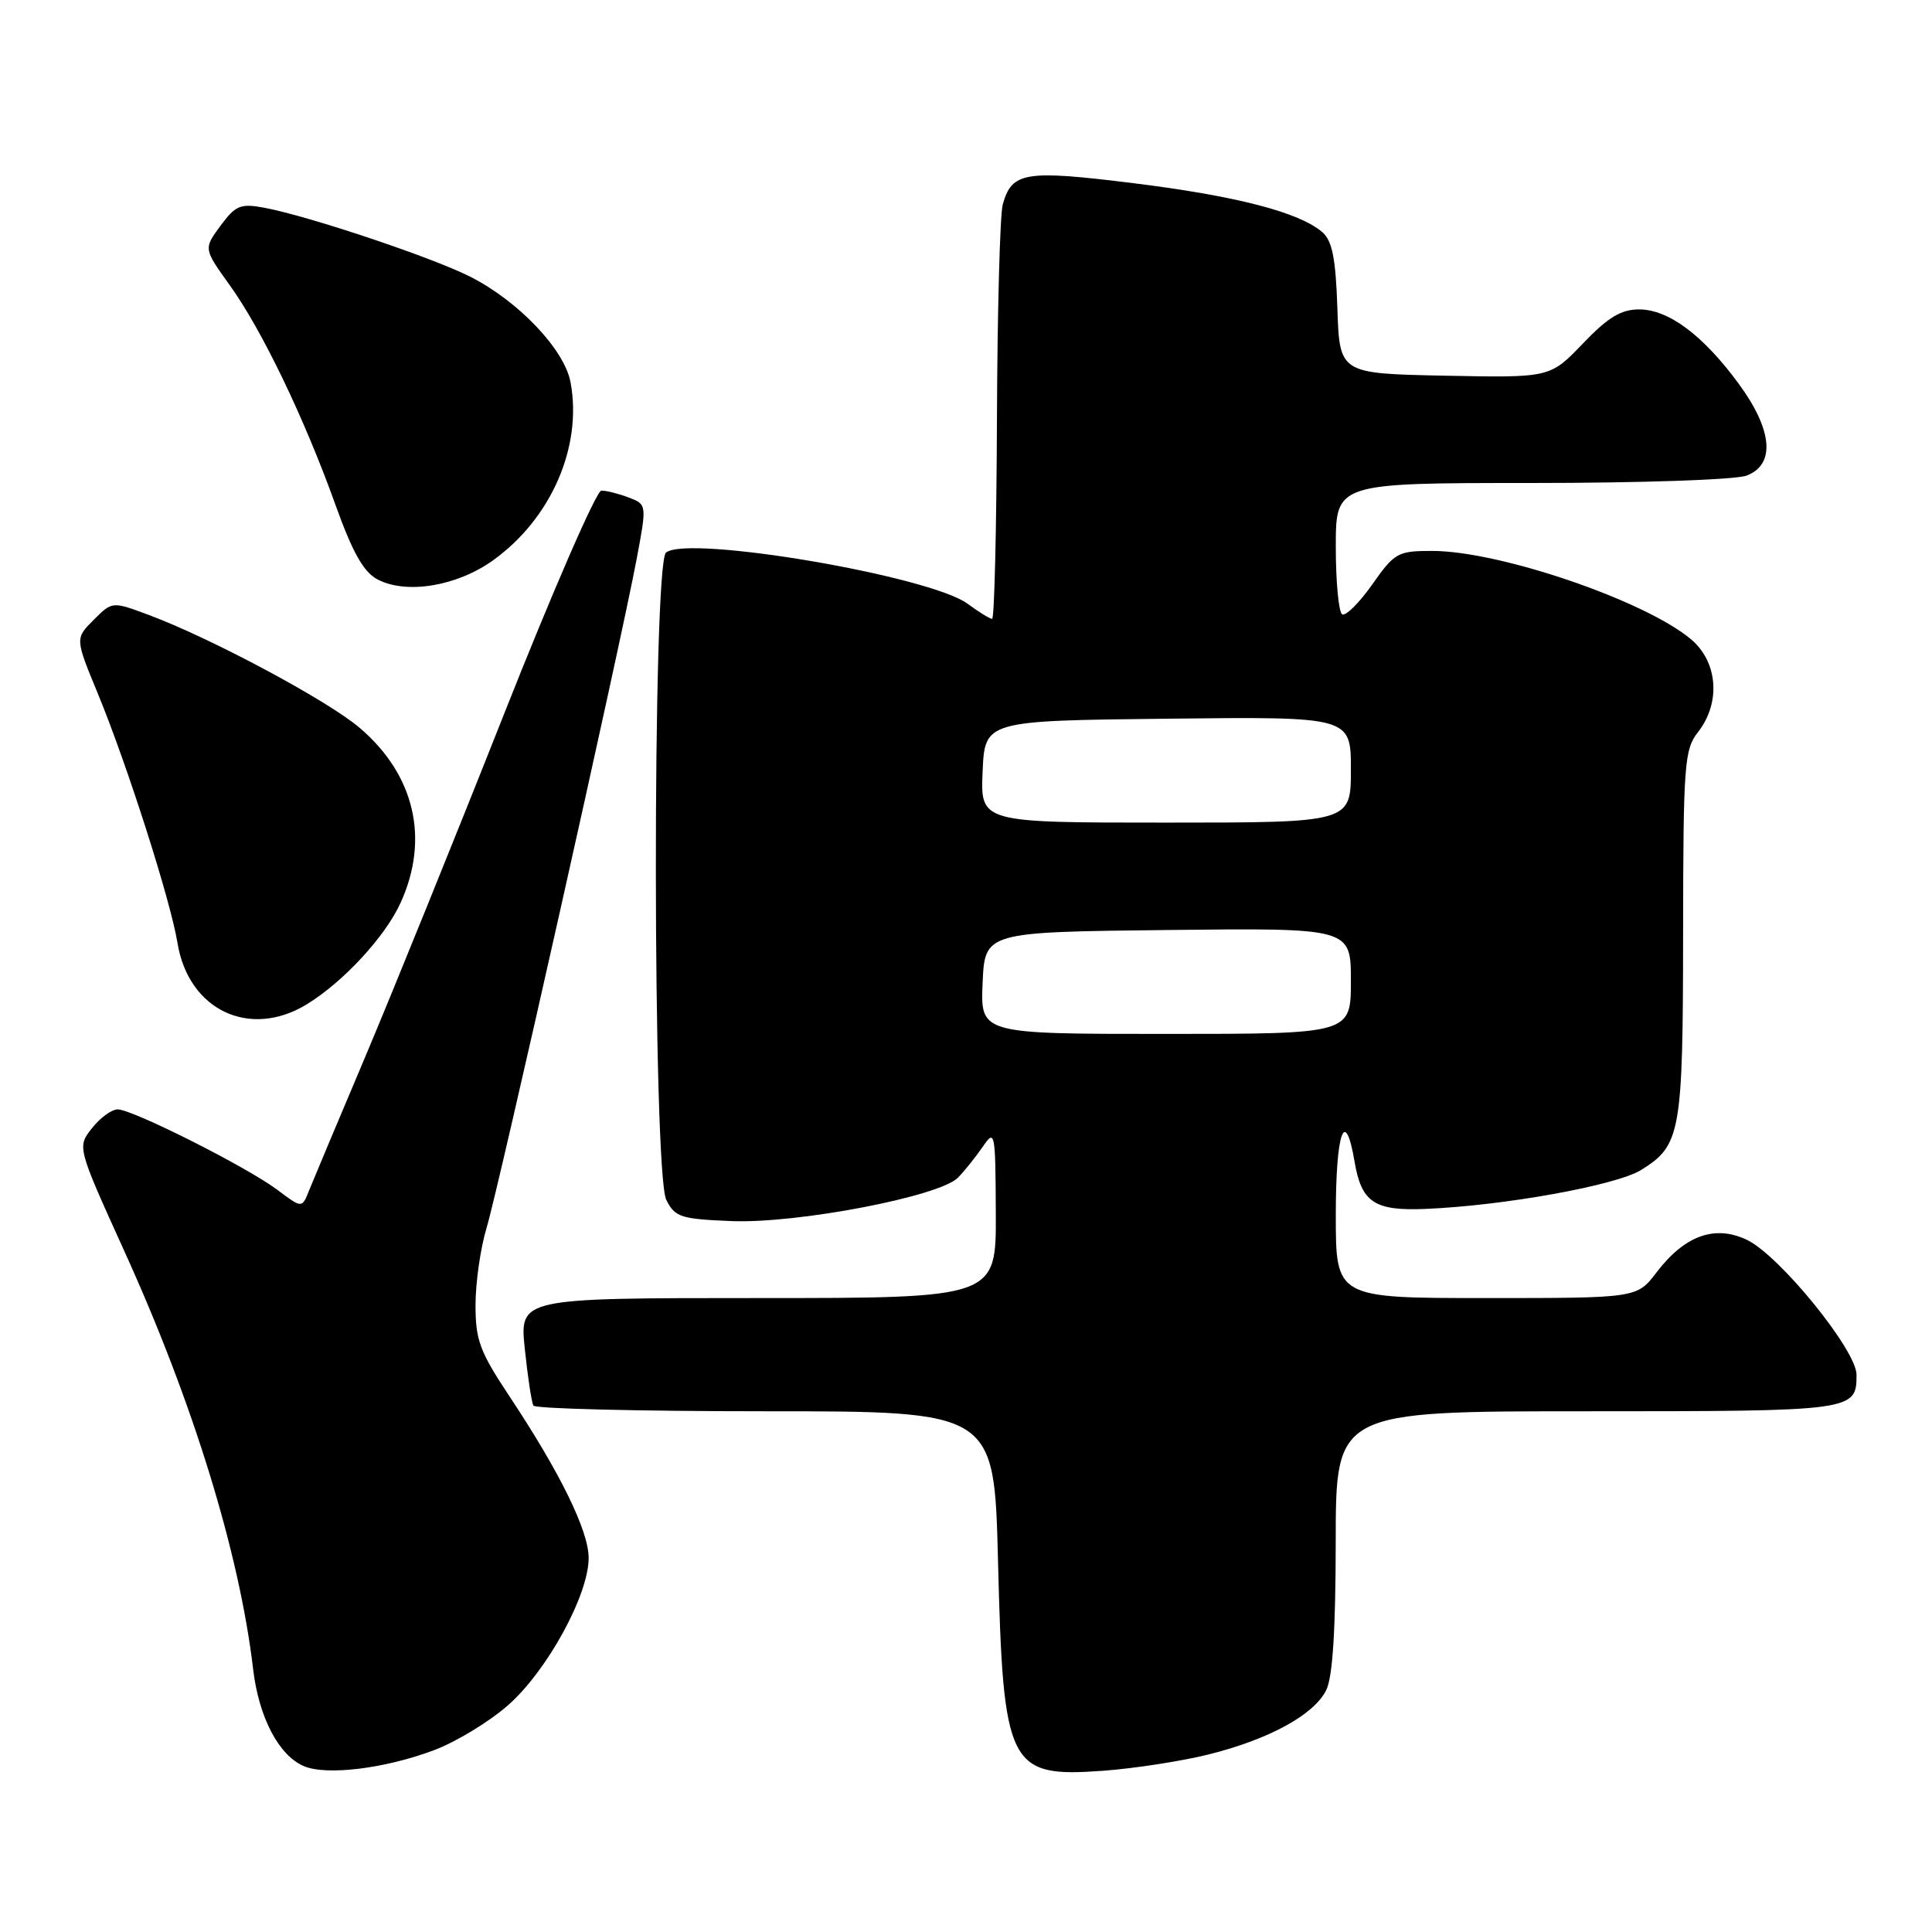 <?xml version="1.0" encoding="UTF-8" standalone="no"?>
<!DOCTYPE svg PUBLIC "-//W3C//DTD SVG 1.1//EN" "http://www.w3.org/Graphics/SVG/1.1/DTD/svg11.dtd" >
<svg xmlns="http://www.w3.org/2000/svg" xmlns:xlink="http://www.w3.org/1999/xlink" version="1.1" viewBox="0 0 256 256">
 <g >
 <path fill="currentColor"
d=" M 57.48 231.92 C 60.40 230.83 64.84 228.14 67.33 225.94 C 72.50 221.39 78.00 211.34 78.00 206.44 C 78.00 202.83 74.19 195.07 67.46 184.95 C 63.56 179.07 63.00 177.56 63.01 172.87 C 63.02 169.91 63.67 165.36 64.46 162.75 C 66.06 157.49 82.17 85.71 84.34 74.17 C 85.72 66.84 85.72 66.84 83.30 65.92 C 81.96 65.41 80.34 65.00 79.68 65.01 C 79.03 65.01 73.20 78.40 66.73 94.76 C 60.26 111.12 52.01 131.47 48.41 140.00 C 44.80 148.53 41.44 156.54 40.93 157.80 C 40.01 160.11 40.01 160.11 36.75 157.66 C 32.73 154.64 17.57 147.00 15.59 147.00 C 14.80 147.00 13.26 148.12 12.18 149.50 C 10.22 151.99 10.22 151.99 16.46 165.75 C 25.58 185.81 31.72 205.74 33.54 221.16 C 34.29 227.55 36.94 232.61 40.26 234.02 C 43.26 235.30 50.97 234.36 57.48 231.92 Z  M 160.20 232.46 C 168.17 230.46 174.07 227.24 175.72 223.98 C 176.58 222.28 176.98 216.07 176.99 204.25 C 177.00 187.00 177.00 187.00 210.30 187.00 C 245.71 187.00 246.00 186.96 246.00 182.16 C 246.00 178.91 235.79 166.35 231.48 164.29 C 227.23 162.26 223.23 163.70 219.49 168.61 C 216.90 172.00 216.90 172.00 196.95 172.00 C 177.00 172.00 177.00 172.00 177.00 161.00 C 177.00 150.00 178.23 146.51 179.49 153.94 C 180.40 159.32 182.12 160.47 188.86 160.19 C 199.25 159.76 214.14 157.08 217.45 155.03 C 222.71 151.78 223.00 150.14 223.02 123.70 C 223.04 101.22 223.18 99.32 225.00 97.00 C 228.04 93.11 227.63 87.71 224.07 84.71 C 217.97 79.58 198.70 73.00 189.77 73.00 C 185.21 73.00 184.79 73.23 181.82 77.46 C 180.09 79.91 178.30 81.68 177.84 81.40 C 177.38 81.11 177.00 77.08 177.00 72.44 C 177.00 64.00 177.00 64.00 202.93 64.00 C 217.37 64.00 230.01 63.57 231.43 63.02 C 235.28 61.56 234.89 56.98 230.39 50.85 C 225.67 44.42 221.09 41.00 217.19 41.00 C 214.79 41.00 213.06 42.05 209.73 45.53 C 205.39 50.06 205.39 50.06 191.44 49.78 C 177.50 49.50 177.50 49.50 177.21 40.87 C 176.99 34.22 176.53 31.90 175.21 30.76 C 172.17 28.13 163.81 25.96 150.16 24.27 C 135.80 22.49 134.08 22.77 132.87 27.09 C 132.50 28.42 132.15 41.31 132.10 55.75 C 132.04 70.19 131.76 82.00 131.46 82.00 C 131.16 82.00 129.70 81.10 128.21 80.00 C 123.17 76.30 91.12 70.85 88.25 73.22 C 86.43 74.71 86.47 155.40 88.29 159.00 C 89.44 161.28 90.20 161.53 96.95 161.80 C 105.64 162.15 124.47 158.54 126.92 156.06 C 127.79 155.18 129.26 153.34 130.20 151.98 C 131.84 149.58 131.90 149.85 131.95 160.75 C 132.00 172.00 132.00 172.00 100.42 172.00 C 68.84 172.00 68.84 172.00 69.54 178.75 C 69.93 182.46 70.44 185.84 70.68 186.25 C 70.92 186.66 84.76 187.00 101.43 187.00 C 131.74 187.00 131.74 187.00 132.24 206.75 C 132.92 234.15 133.61 235.54 146.13 234.64 C 150.33 234.33 156.66 233.35 160.20 232.46 Z  M 40.63 133.09 C 45.49 130.12 51.05 124.11 53.09 119.60 C 56.93 111.16 54.95 102.68 47.69 96.47 C 43.47 92.85 28.00 84.57 19.68 81.47 C 14.87 79.68 14.87 79.68 12.41 82.14 C 9.95 84.60 9.95 84.60 12.95 91.87 C 16.87 101.38 22.60 119.32 23.52 124.95 C 24.97 133.84 33.07 137.69 40.63 133.09 Z  M 65.34 74.24 C 73.05 68.70 77.19 59.17 75.60 50.65 C 74.78 46.29 68.69 39.89 62.28 36.65 C 57.19 34.08 40.84 28.61 34.99 27.52 C 31.87 26.94 31.22 27.21 29.22 29.91 C 26.97 32.96 26.97 32.96 30.45 37.80 C 34.70 43.71 40.34 55.43 44.45 66.89 C 46.71 73.20 48.18 75.80 50.01 76.77 C 53.84 78.79 60.55 77.68 65.34 74.24 Z  M 130.20 130.25 C 130.50 123.50 130.50 123.50 154.75 123.23 C 179.00 122.96 179.00 122.96 179.00 129.98 C 179.00 137.00 179.00 137.00 154.45 137.00 C 129.91 137.00 129.91 137.00 130.20 130.25 Z  M 130.20 102.25 C 130.50 95.50 130.50 95.50 154.75 95.23 C 179.00 94.96 179.00 94.96 179.00 101.98 C 179.00 109.00 179.00 109.00 154.45 109.00 C 129.91 109.00 129.91 109.00 130.20 102.25 Z "/>
</g>
</svg>